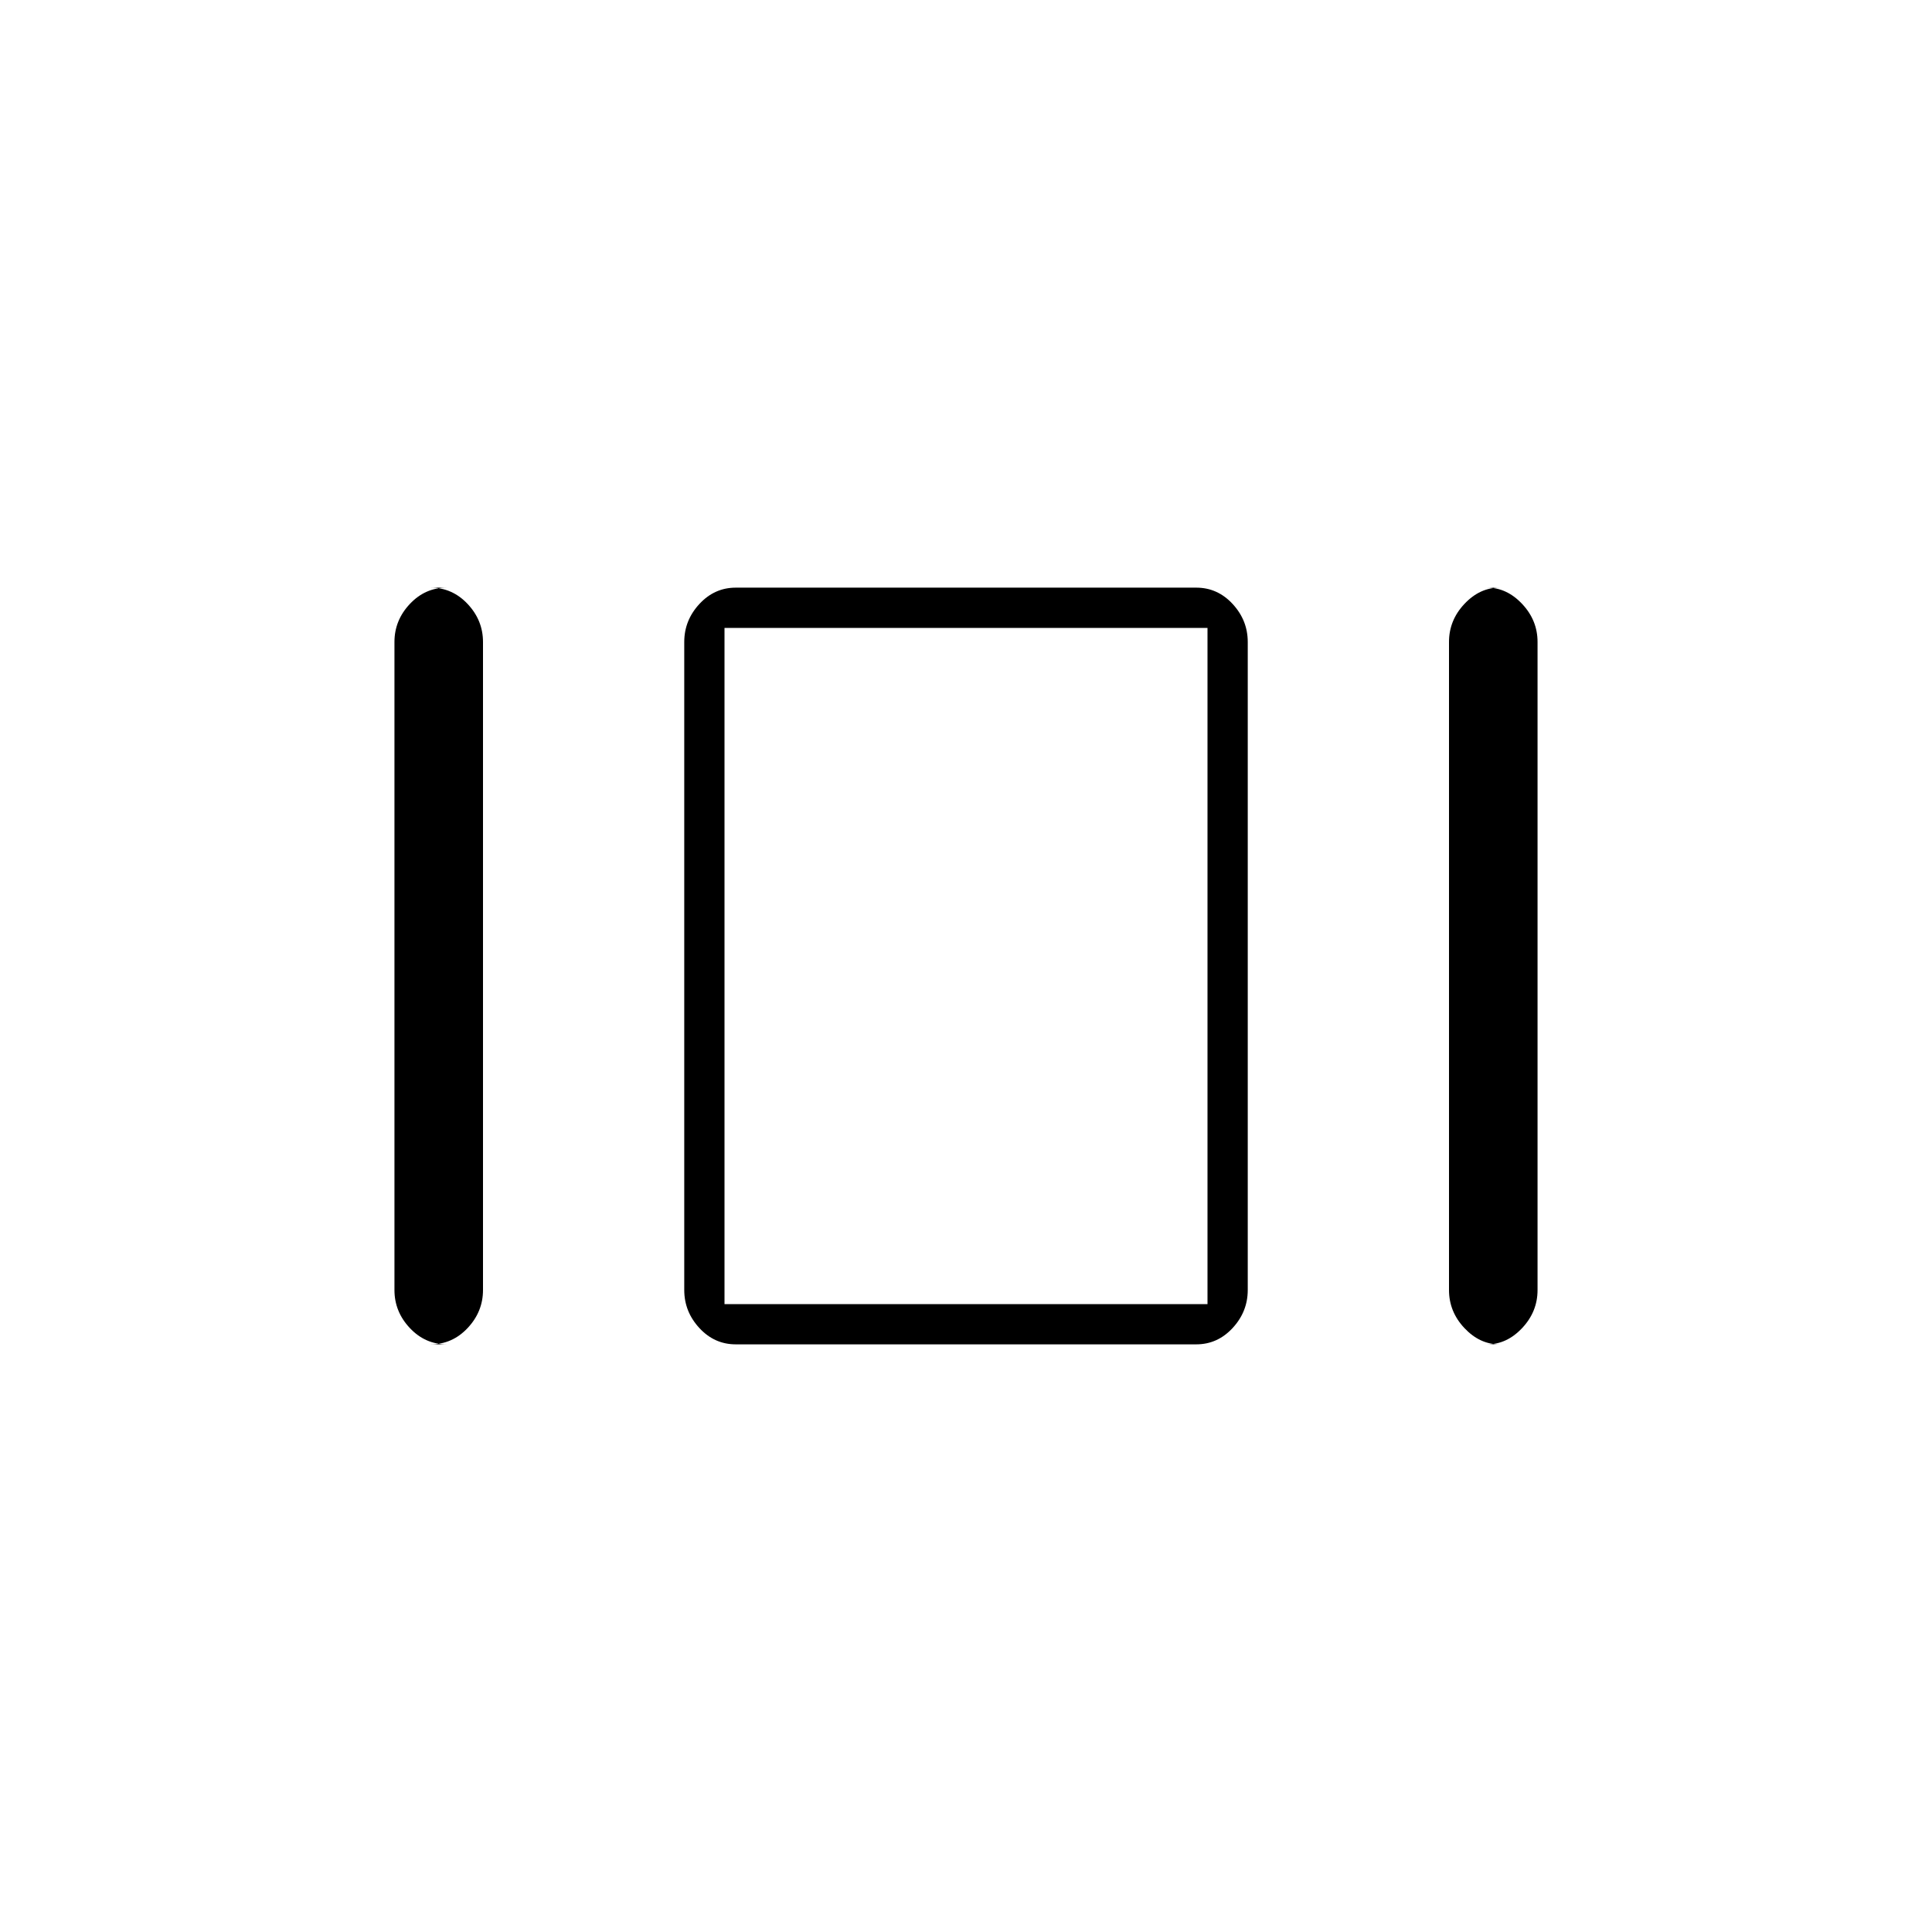 <svg xmlns="http://www.w3.org/2000/svg" height="20" viewBox="0 -960 960 960" width="20"><path d="M360-312v-336 336Zm385 20q-9.75 0-17.375-8.125T720-319v-322q0-10.75 7.625-18.875T745-668h-6q9.75 0 17.375 8.125T764-641v322q0 10.75-7.625 18.875T739-292h6Zm-379.419 0Q355-292 347.5-300.125T340-319v-322q0-10.75 7.511-18.875 7.51-8.125 18.091-8.125h228.817q10.581 0 18.081 8.125T620-641v322q0 10.75-7.511 18.875-7.51 8.125-18.091 8.125H365.581ZM222-292q-10.75 0-18.375-8.125T196-319v-322q0-10.75 7.625-18.875T222-668h-8q10.75 0 18.375 8.125T240-641v322q0 10.75-7.625 18.875T214-292h8Zm138-356v336h240v-336H360Z"/></svg>